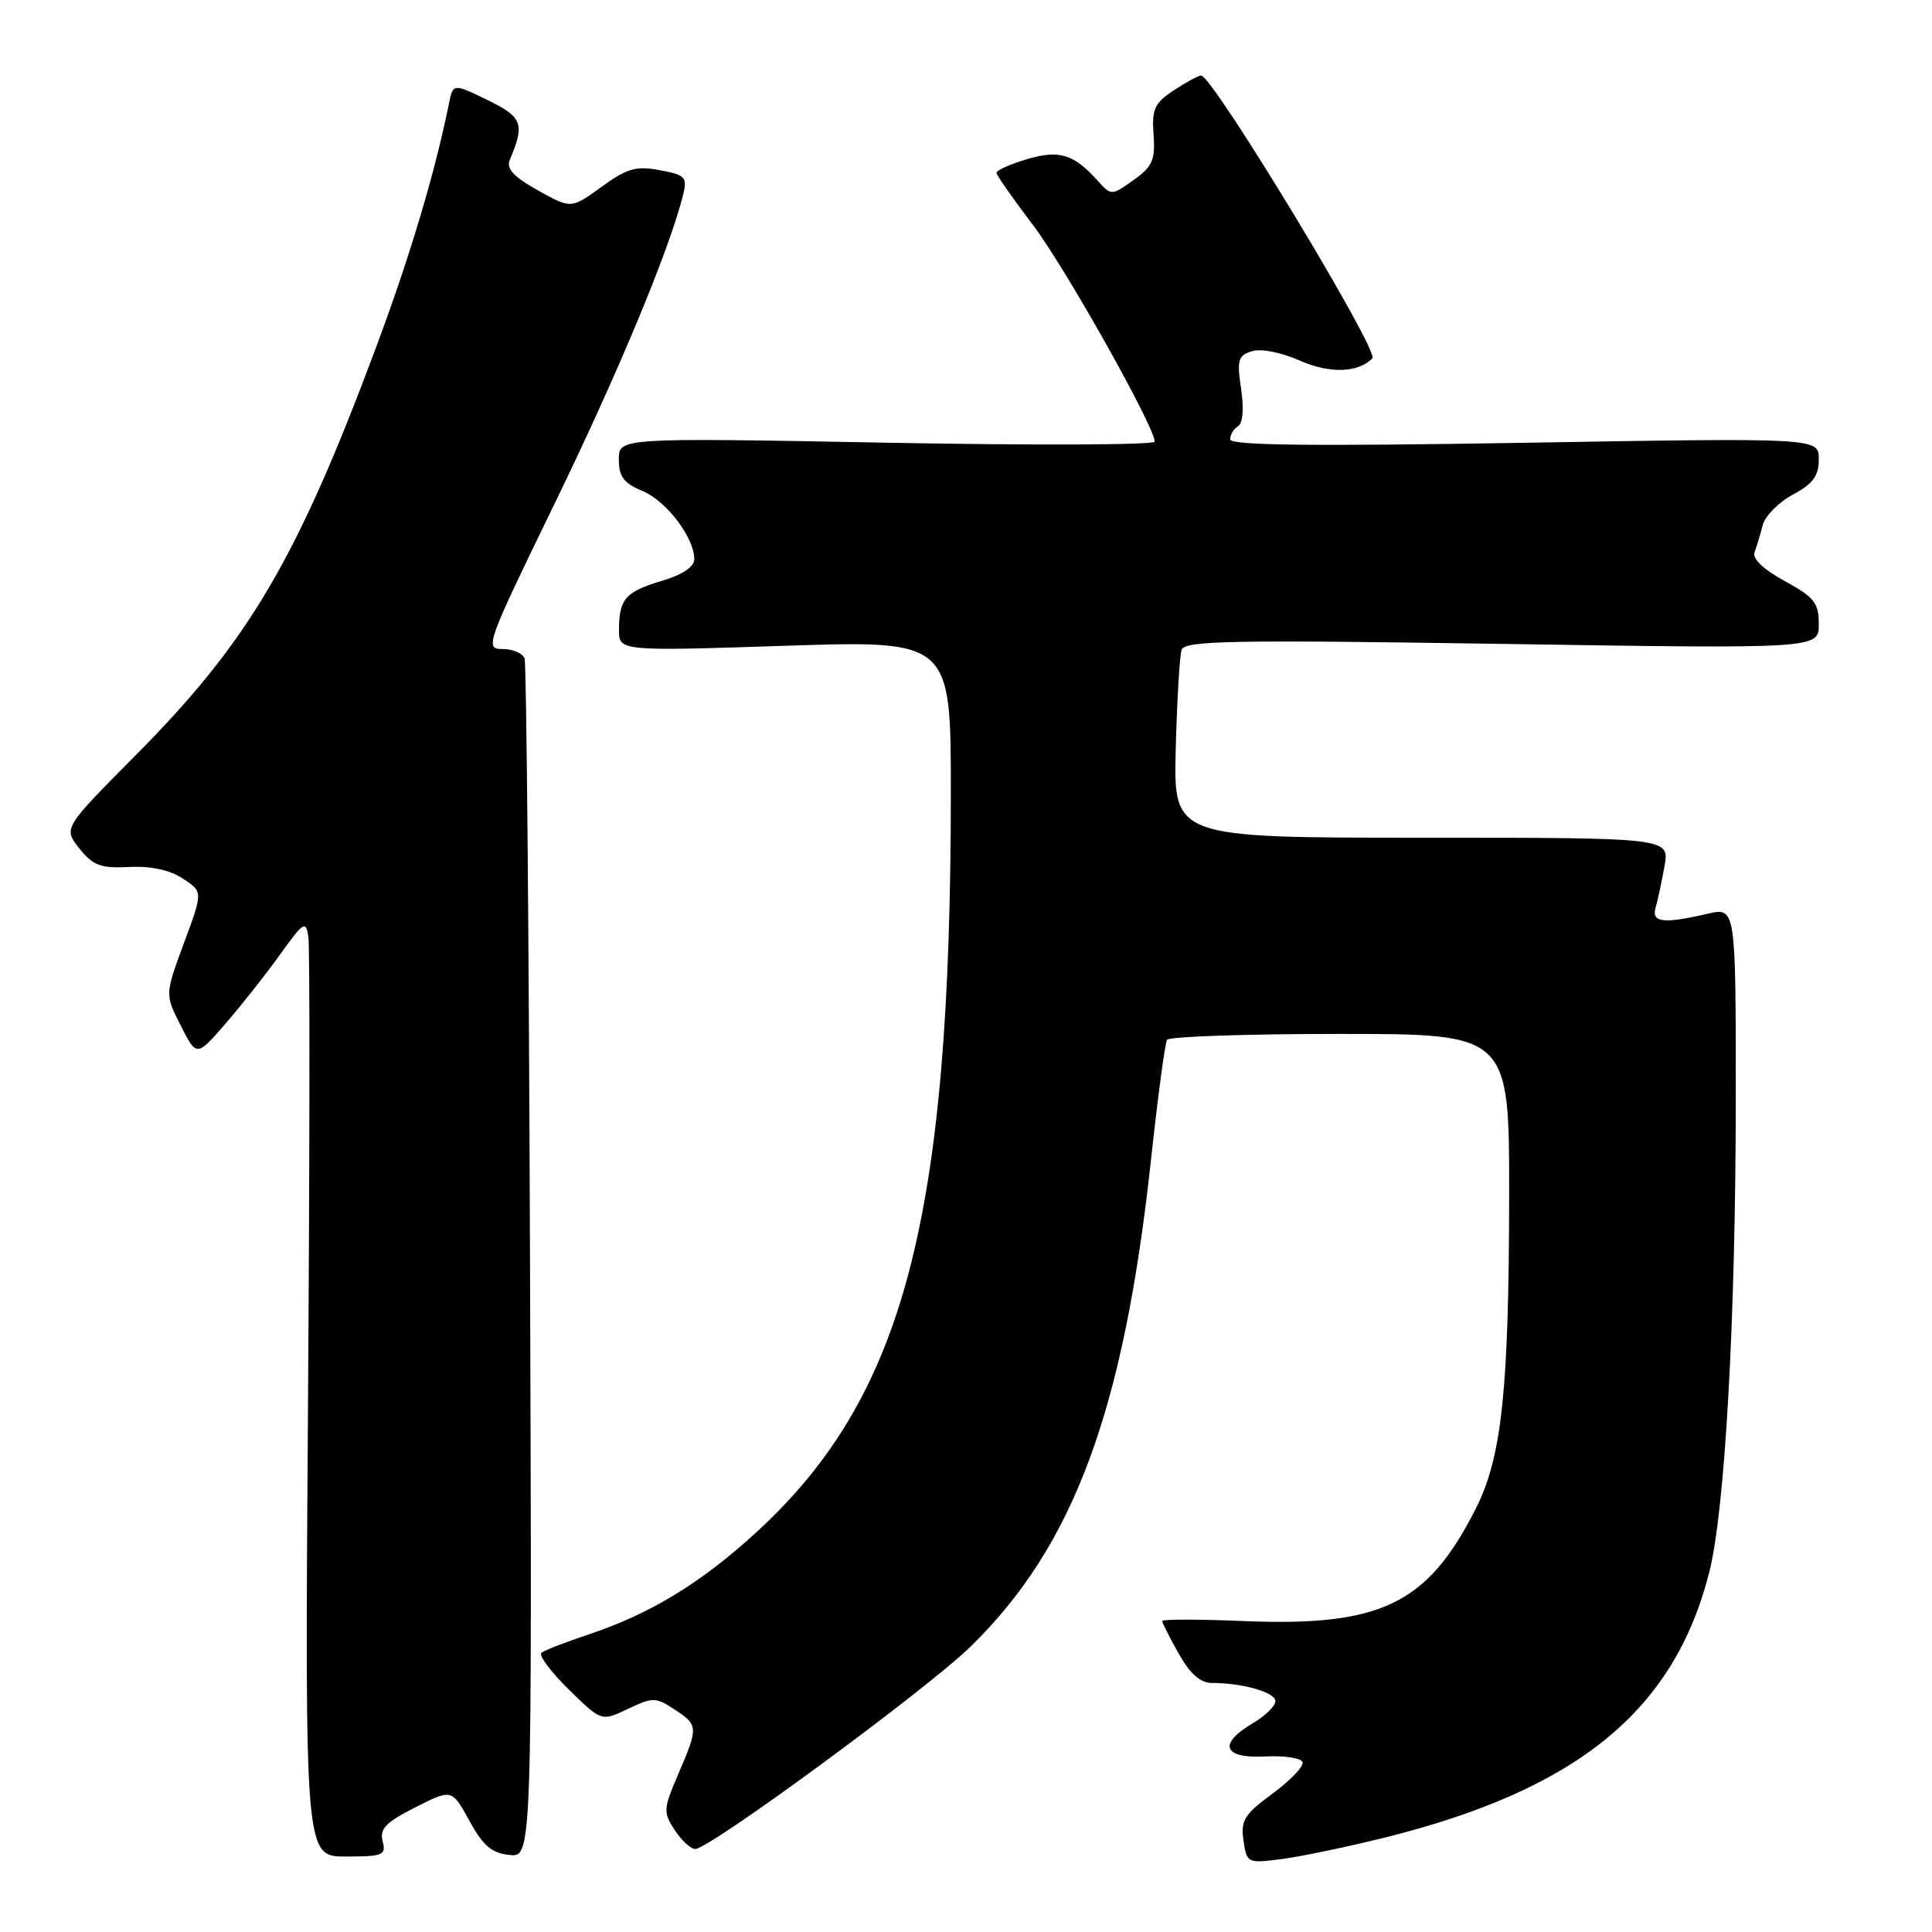 <?xml version="1.0" encoding="UTF-8" standalone="no"?>
<!DOCTYPE svg PUBLIC "-//W3C//DTD SVG 1.1//EN" "http://www.w3.org/Graphics/SVG/1.1/DTD/svg11.dtd" >
<svg xmlns="http://www.w3.org/2000/svg" xmlns:xlink="http://www.w3.org/1999/xlink" version="1.1" viewBox="0 0 256 256">
 <g >
 <path fill="currentColor"
d=" M 183.57 243.47 C 209.04 237.11 221.81 226.67 226.47 208.39 C 228.58 200.11 229.99 174.84 230.00 145.36 C 230.00 120.21 230.00 120.21 226.25 121.08 C 220.38 122.44 218.79 122.25 219.38 120.25 C 219.66 119.29 220.19 116.81 220.56 114.75 C 221.22 111.00 221.22 111.00 188.36 111.00 C 155.50 111.00 155.50 111.00 155.79 99.25 C 155.96 92.79 156.31 86.86 156.57 86.09 C 156.99 84.89 163.37 84.77 199.03 85.32 C 241.00 85.97 241.00 85.97 241.00 82.71 C 241.00 79.88 240.41 79.14 236.48 76.99 C 233.64 75.44 232.16 74.02 232.49 73.17 C 232.77 72.42 233.26 70.82 233.56 69.60 C 233.87 68.39 235.67 66.56 237.56 65.54 C 240.24 64.10 241.00 63.06 241.00 60.85 C 241.00 58.01 241.00 58.01 202.00 58.67 C 173.83 59.14 163.00 59.02 163.00 58.22 C 163.00 57.61 163.47 56.83 164.05 56.47 C 164.69 56.08 164.84 54.14 164.45 51.51 C 163.88 47.72 164.06 47.12 165.87 46.54 C 167.08 46.16 169.74 46.68 172.26 47.79 C 176.20 49.53 179.92 49.41 181.85 47.49 C 182.80 46.54 160.67 9.99 159.15 10.01 C 158.79 10.01 157.17 10.89 155.53 11.97 C 152.97 13.66 152.61 14.45 152.85 17.84 C 153.10 21.20 152.71 22.07 150.20 23.86 C 147.26 25.95 147.26 25.95 145.39 23.88 C 142.22 20.38 140.32 19.82 135.99 21.12 C 133.80 21.78 132.02 22.58 132.04 22.91 C 132.06 23.23 134.21 26.31 136.82 29.74 C 141.09 35.35 153.00 56.53 153.00 58.52 C 153.00 58.96 137.03 59.03 117.50 58.66 C 82.00 58.00 82.00 58.00 82.00 60.88 C 82.00 63.16 82.65 64.03 85.12 65.05 C 88.30 66.37 91.99 71.22 92.00 74.09 C 92.00 75.10 90.44 76.15 87.75 76.95 C 82.89 78.40 82.04 79.36 82.02 83.39 C 82.00 86.29 82.00 86.29 104.00 85.57 C 126.00 84.85 126.00 84.85 125.99 105.17 C 125.97 161.64 119.78 185.12 100.18 203.07 C 92.89 209.75 86.18 213.84 78.00 216.57 C 74.97 217.58 72.16 218.67 71.75 219.00 C 71.34 219.32 72.96 221.51 75.35 223.85 C 79.69 228.11 79.69 228.11 83.20 226.44 C 86.50 224.87 86.87 224.87 89.36 226.50 C 92.54 228.59 92.56 228.83 89.88 235.06 C 87.89 239.69 87.86 240.14 89.40 242.49 C 90.31 243.87 91.53 245.00 92.12 245.00 C 94.03 245.00 122.79 223.86 128.61 218.18 C 142.30 204.81 148.92 186.93 152.53 153.53 C 153.42 145.30 154.37 138.21 154.64 137.78 C 154.90 137.35 165.22 137.00 177.56 137.00 C 200.00 137.00 200.00 137.00 199.97 158.75 C 199.93 184.34 198.99 193.12 195.53 199.94 C 189.13 212.57 182.98 215.54 164.83 214.80 C 158.87 214.55 154.00 214.55 154.00 214.79 C 154.00 215.03 154.98 216.98 156.18 219.11 C 157.68 221.78 159.06 223.00 160.56 223.00 C 164.64 223.00 169.00 224.24 169.00 225.41 C 169.00 226.05 167.65 227.37 166.00 228.34 C 161.35 231.09 162.07 233.03 167.64 232.74 C 170.20 232.61 172.43 232.95 172.60 233.50 C 172.77 234.05 170.98 235.92 168.62 237.66 C 164.87 240.42 164.38 241.21 164.77 243.88 C 165.21 246.89 165.29 246.92 169.86 246.33 C 172.41 246.00 178.58 244.71 183.57 243.47 Z  M 50.70 243.97 C 50.28 242.34 51.11 241.47 55.02 239.49 C 59.87 237.03 59.87 237.03 62.20 241.27 C 64.02 244.59 65.17 245.56 67.51 245.79 C 70.50 246.09 70.50 246.09 70.23 167.29 C 70.08 123.96 69.76 87.94 69.51 87.25 C 69.26 86.56 67.95 86.00 66.59 86.00 C 64.19 86.00 64.42 85.37 73.48 66.75 C 81.88 49.48 88.67 33.17 90.50 25.88 C 91.10 23.47 90.84 23.19 87.43 22.55 C 84.28 21.96 83.09 22.30 79.69 24.77 C 75.67 27.68 75.67 27.68 71.27 25.22 C 67.99 23.38 67.05 22.35 67.57 21.13 C 69.57 16.40 69.23 15.51 64.59 13.25 C 60.03 11.04 60.03 11.04 59.48 13.77 C 57.60 23.01 54.35 33.89 49.90 45.84 C 39.35 74.15 32.99 84.94 17.99 100.06 C 8.38 109.74 8.38 109.74 10.52 112.43 C 12.34 114.70 13.34 115.07 17.10 114.88 C 19.97 114.73 22.48 115.27 24.22 116.41 C 26.90 118.16 26.90 118.16 24.37 124.97 C 21.85 131.78 21.85 131.78 23.96 135.92 C 26.06 140.05 26.06 140.05 29.92 135.59 C 32.05 133.14 35.29 129.02 37.14 126.44 C 40.23 122.13 40.53 121.94 40.86 124.12 C 41.07 125.43 41.04 153.39 40.81 186.25 C 40.39 246.00 40.39 246.00 45.81 246.00 C 50.77 246.00 51.19 245.82 50.70 243.97 Z "/>
</g>
</svg>